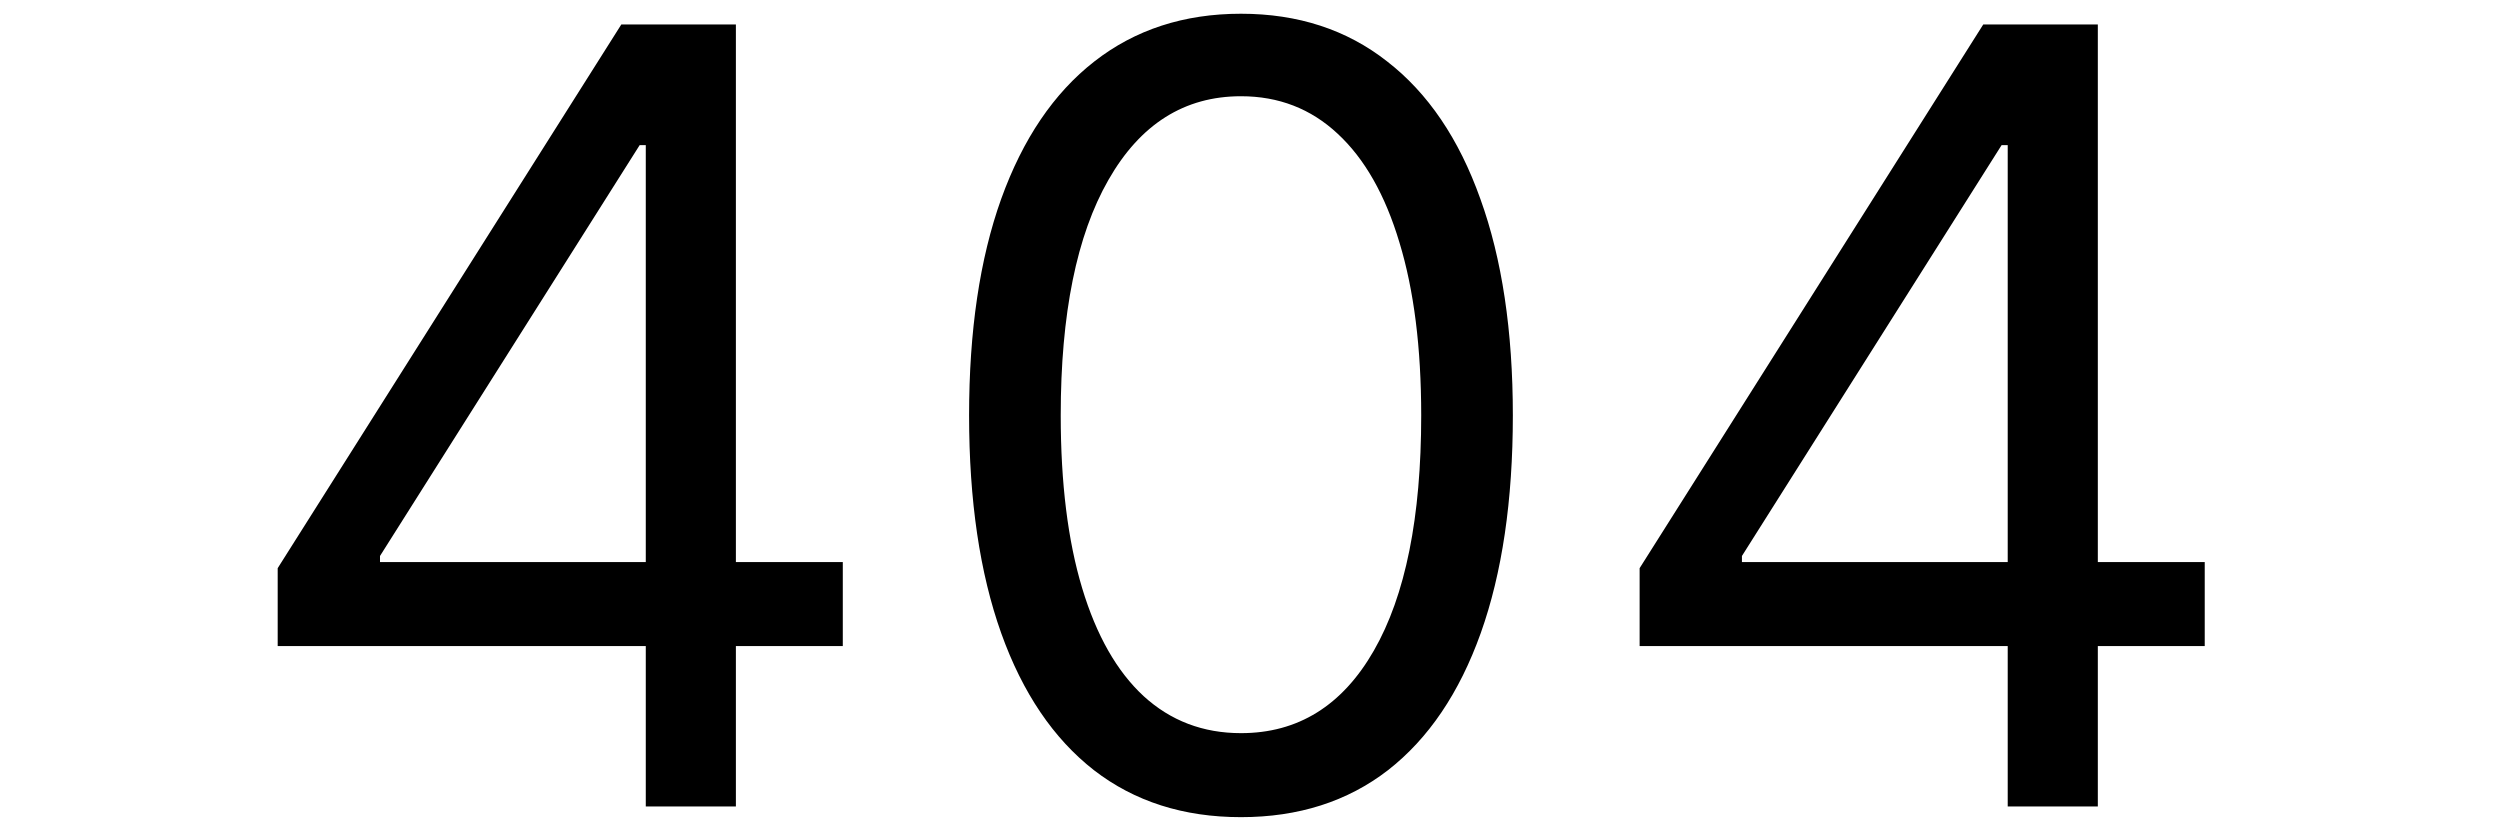 <svg width="186" height="62" viewBox="0 0 73 31" fill="none" xmlns="http://www.w3.org/2000/svg">
<path d="M0.33 24.034V21.136L13.114 0.909H15.216V5.398H13.796L4.136 20.682V20.909H21.352V24.034H0.33ZM14.023 30V23.153V21.804V0.909H17.375V30H14.023ZM36.164 30.398C34.024 30.398 32.201 29.815 30.695 28.651C29.19 27.476 28.039 25.776 27.244 23.551C26.448 21.316 26.05 18.617 26.05 15.454C26.05 12.311 26.448 9.626 27.244 7.401C28.049 5.166 29.204 3.461 30.709 2.287C32.225 1.103 34.043 0.511 36.164 0.511C38.285 0.511 40.099 1.103 41.604 2.287C43.12 3.461 44.275 5.166 45.07 7.401C45.875 9.626 46.278 12.311 46.278 15.454C46.278 18.617 45.88 21.316 45.084 23.551C44.289 25.776 43.139 27.476 41.633 28.651C40.127 29.815 38.304 30.398 36.164 30.398ZM36.164 27.273C38.285 27.273 39.933 26.25 41.107 24.204C42.282 22.159 42.869 19.242 42.869 15.454C42.869 12.936 42.599 10.791 42.059 9.02C41.529 7.249 40.762 5.9 39.758 4.972C38.764 4.044 37.566 3.58 36.164 3.58C34.062 3.58 32.419 4.616 31.235 6.69C30.051 8.755 29.459 11.676 29.459 15.454C29.459 17.974 29.725 20.114 30.255 21.875C30.785 23.636 31.548 24.976 32.542 25.895C33.546 26.813 34.753 27.273 36.164 27.273ZM50.994 24.034V21.136L63.778 0.909H65.88V5.398H64.46L54.8 20.682V20.909H72.016V24.034H50.994ZM64.687 30V23.153V21.804V0.909H68.039V30H64.687Z" fill="black"/>
</svg>
